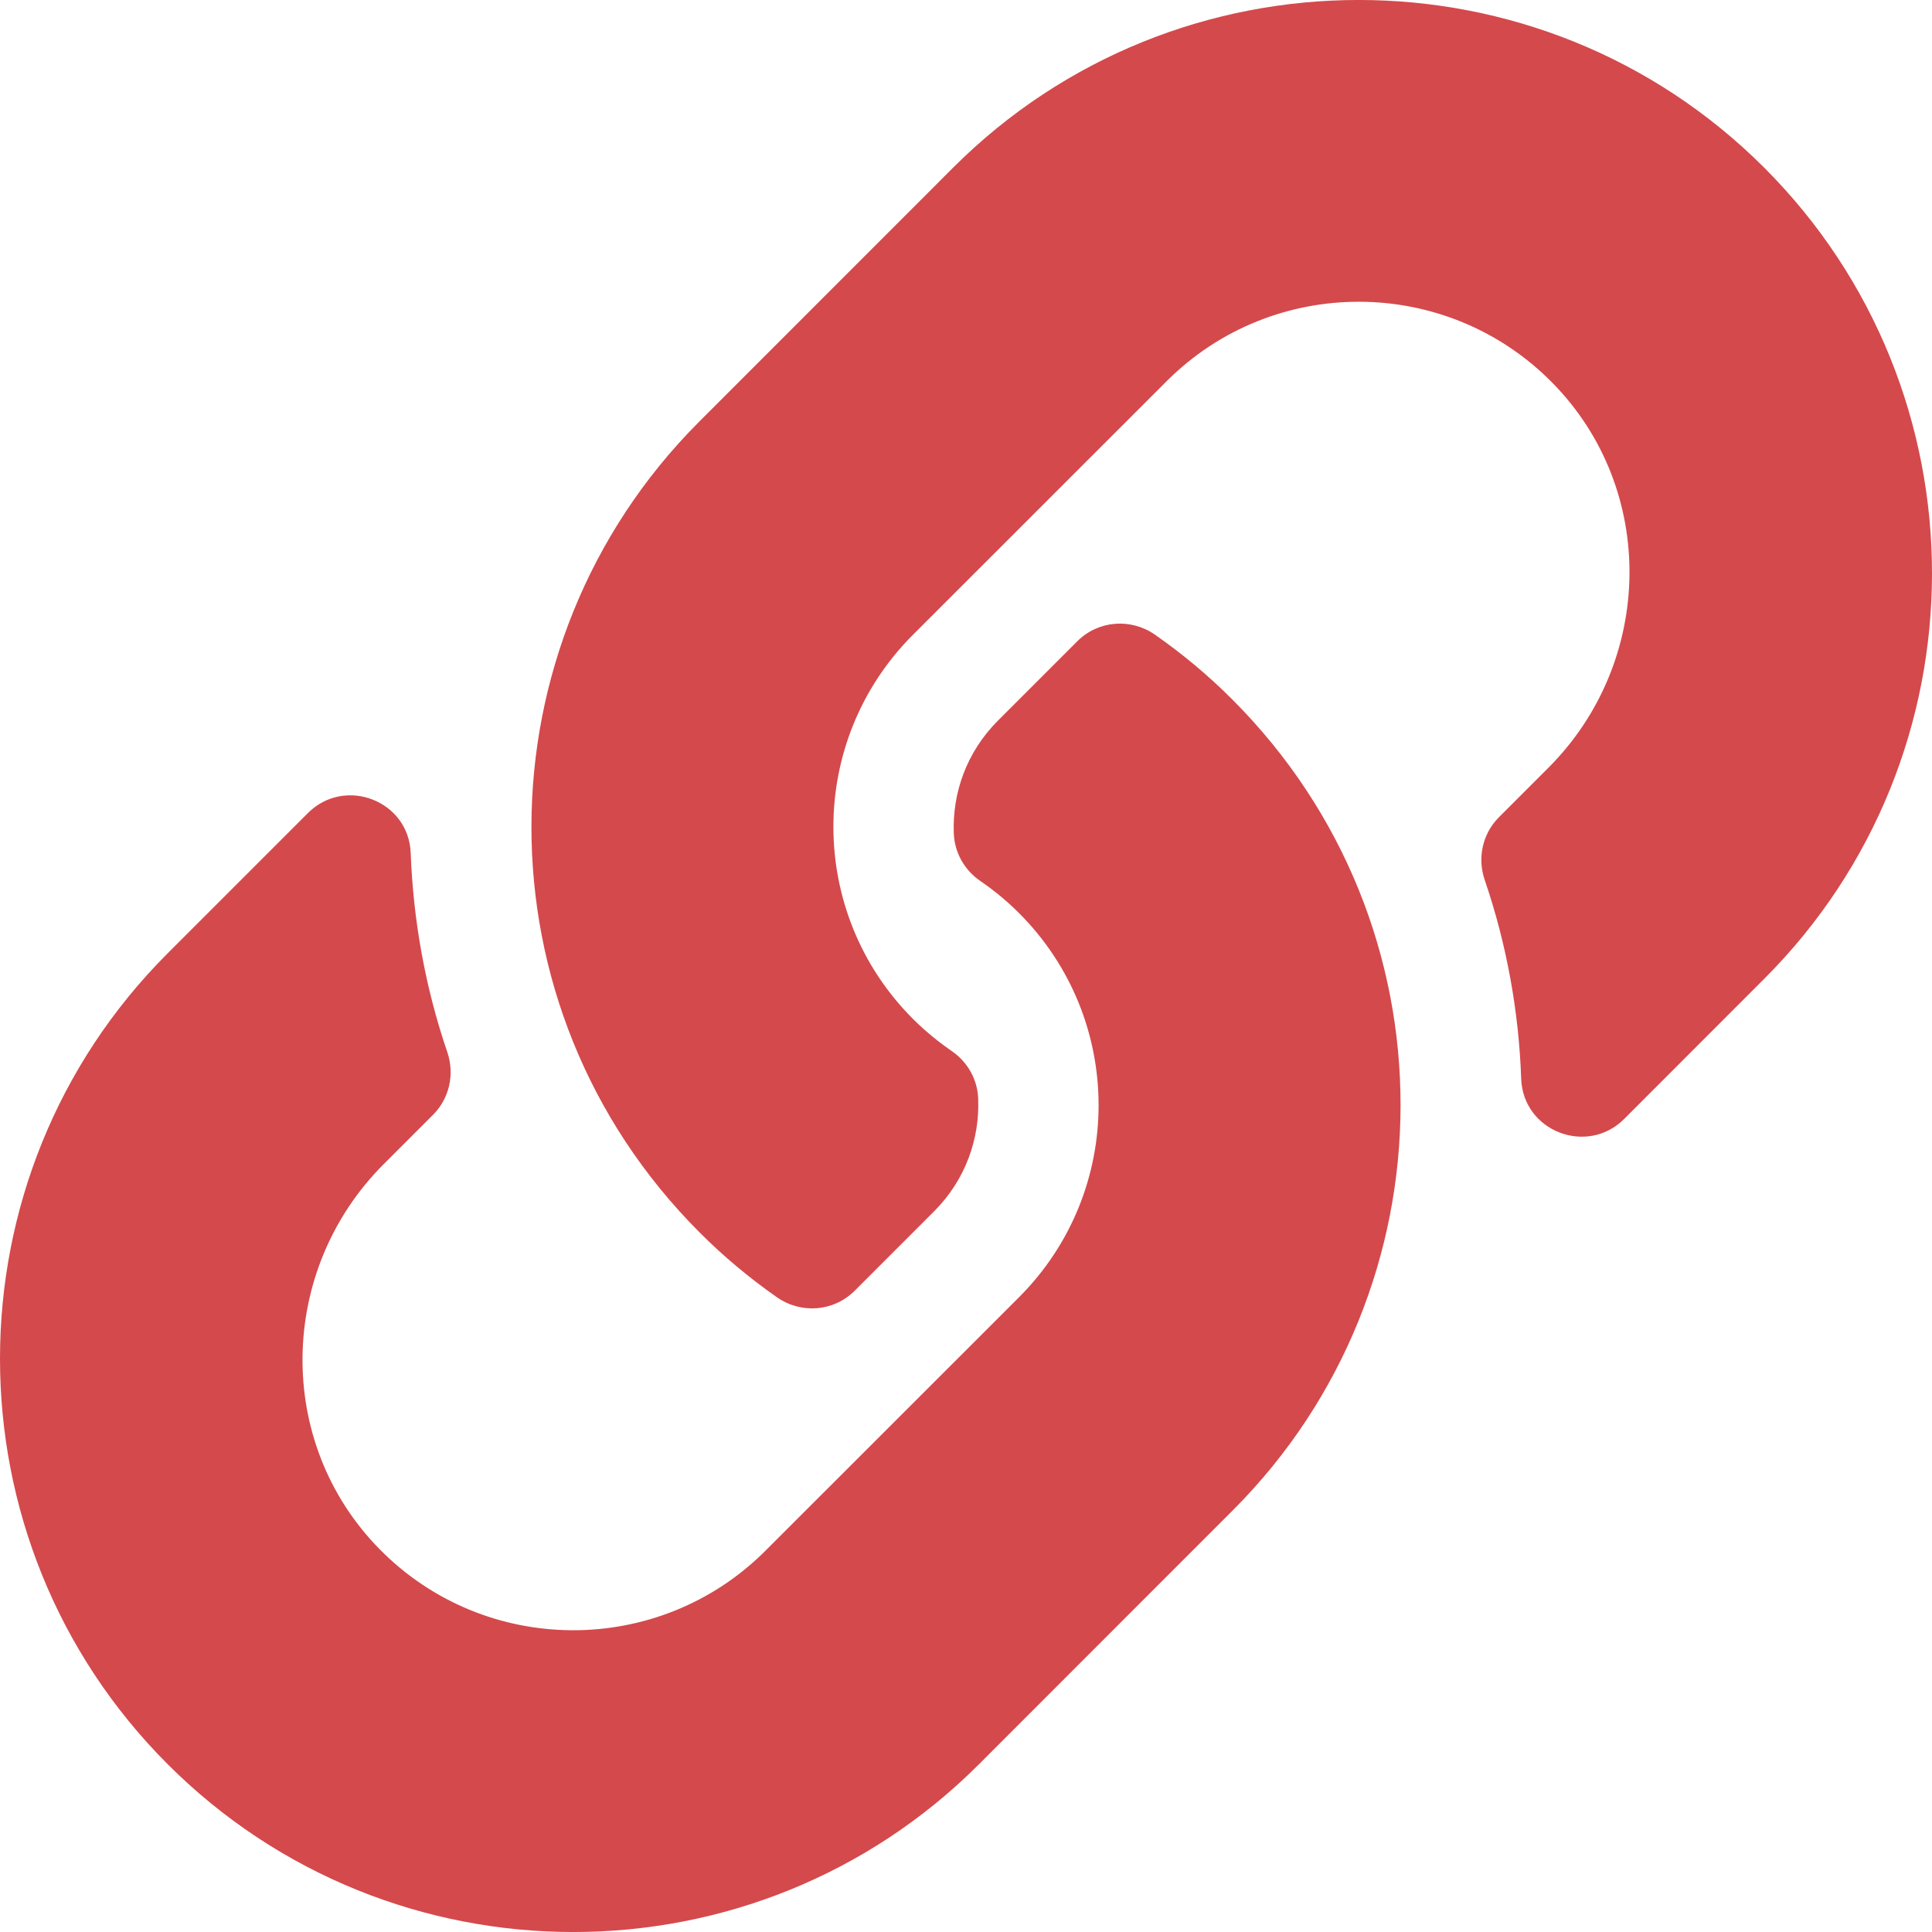 <svg width="19" height="19" viewBox="0 0 19 19" fill="none" xmlns="http://www.w3.org/2000/svg">
<path d="M12.12 6.88C14.338 9.099 14.307 12.658 12.134 14.843C12.13 14.848 12.125 14.852 12.12 14.857L9.627 17.351C7.427 19.55 3.849 19.55 1.65 17.351C-0.55 15.151 -0.55 11.573 1.65 9.374L3.027 7.997C3.392 7.631 4.021 7.874 4.039 8.39C4.064 9.048 4.181 9.709 4.399 10.347C4.473 10.563 4.42 10.802 4.259 10.963L3.773 11.449C2.733 12.489 2.7 14.182 3.73 15.232C4.77 16.293 6.479 16.299 7.527 15.251L10.021 12.758C11.067 11.712 11.063 10.021 10.021 8.979C9.884 8.842 9.745 8.735 9.637 8.661C9.561 8.609 9.498 8.539 9.453 8.458C9.408 8.376 9.383 8.286 9.38 8.193C9.365 7.801 9.504 7.397 9.814 7.087L10.595 6.306C10.8 6.101 11.121 6.076 11.359 6.242C11.631 6.432 11.886 6.645 12.12 6.88ZM17.35 1.649C15.151 -0.55 11.573 -0.55 9.373 1.649L6.88 4.143C6.875 4.148 6.87 4.153 6.866 4.157C4.693 6.342 4.662 9.901 6.88 12.12C7.114 12.355 7.369 12.568 7.641 12.758C7.879 12.924 8.2 12.899 8.405 12.694L9.186 11.913C9.496 11.603 9.635 11.199 9.62 10.807C9.617 10.714 9.592 10.623 9.547 10.542C9.502 10.461 9.439 10.391 9.363 10.339C9.255 10.264 9.116 10.158 8.979 10.021C7.937 8.979 7.933 7.288 8.979 6.242L11.473 3.749C12.521 2.701 14.23 2.707 15.27 3.768C16.3 4.818 16.267 6.511 15.227 7.551L14.741 8.037C14.58 8.198 14.527 8.437 14.601 8.653C14.819 9.291 14.937 9.952 14.96 10.61C14.979 11.126 15.608 11.369 15.973 11.004L17.35 9.626C19.55 7.427 19.55 3.849 17.35 1.649Z" fill="#D4494C"/>
</svg>
